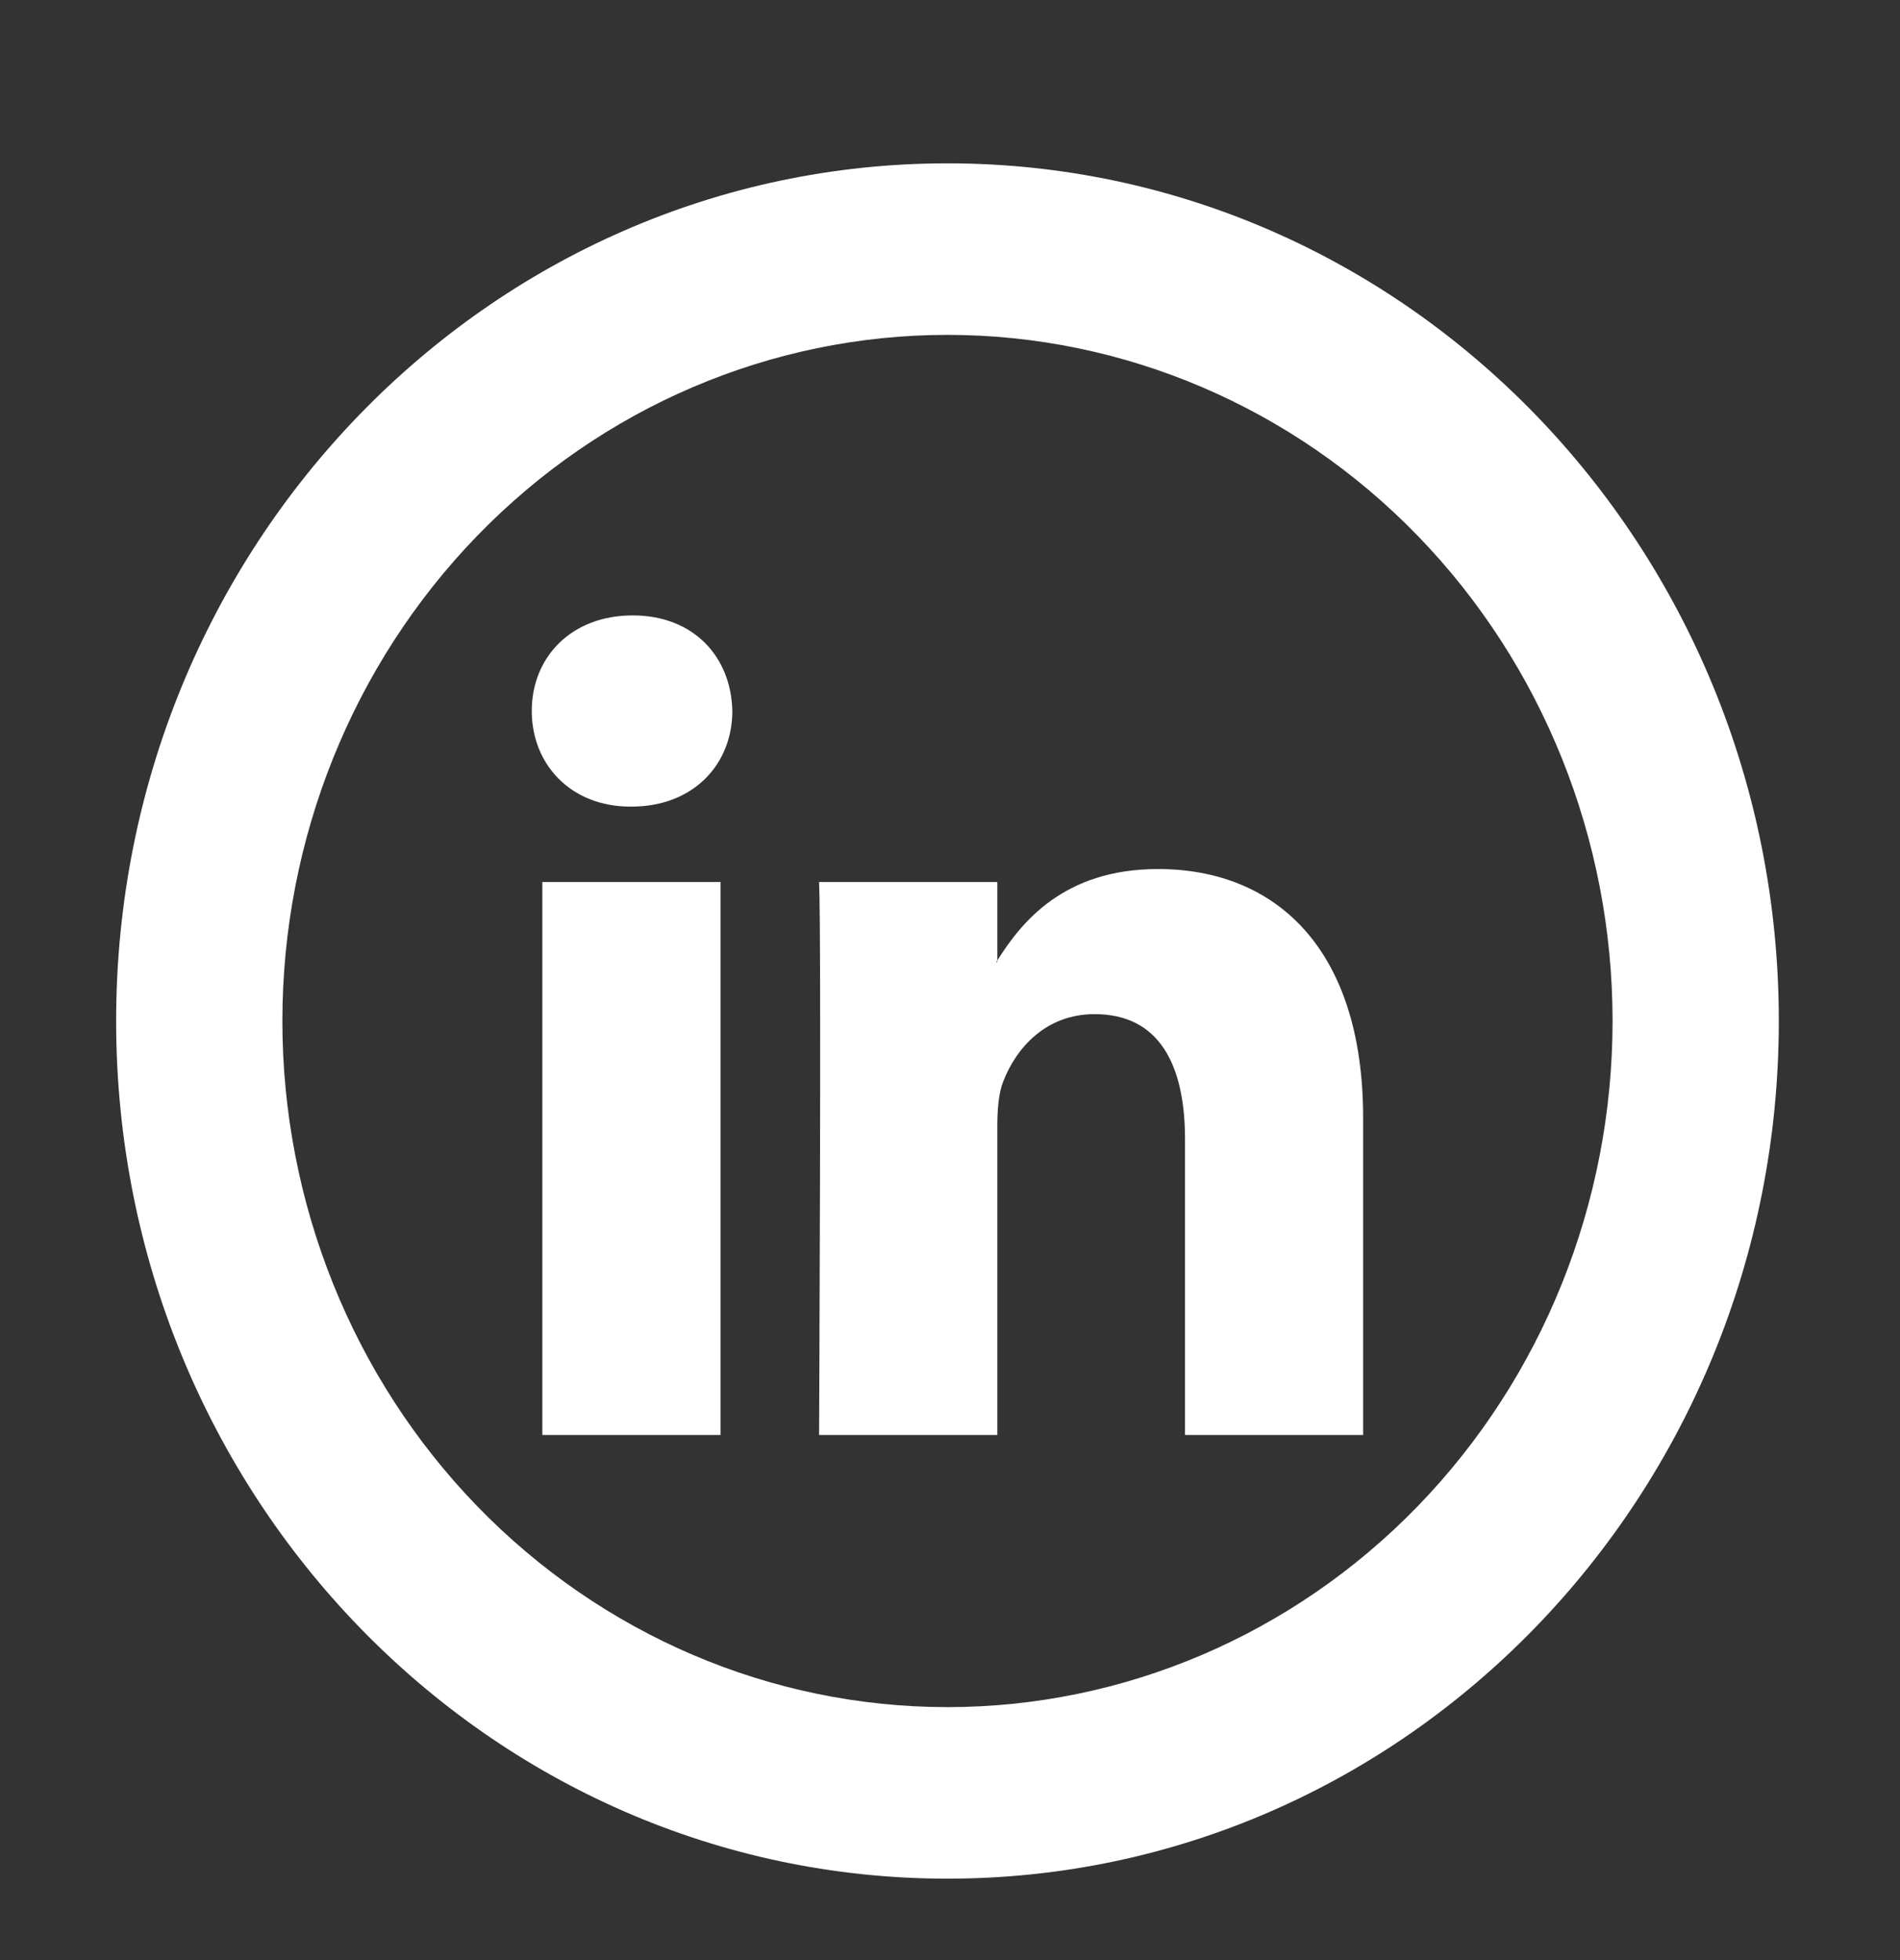 <svg width="32" height="33" viewBox="0 0 32 33" fill="none" xmlns="http://www.w3.org/2000/svg">
<rect x="0" y="0" width="32" height="33" fill="#333333" stroke="none"/>
<path d="M22.958 18.821V24.159H19.958V19.178C19.958 17.927 19.524 17.074 18.437 17.074C17.608 17.074 17.114 17.649 16.897 18.206C16.818 18.405 16.797 18.683 16.797 18.96V24.159H13.795C13.795 24.159 13.836 15.724 13.795 14.85H16.797V16.169L16.778 16.199H16.797V16.17C17.197 15.535 17.908 14.631 19.503 14.631C21.477 14.631 22.958 15.962 22.958 18.821ZM10.655 10.361C9.629 10.361 8.956 11.057 8.956 11.97C8.956 12.865 9.609 13.58 10.616 13.58H10.635C11.683 13.58 12.334 12.863 12.334 11.97C12.314 11.057 11.683 10.361 10.655 10.361ZM9.134 24.159H12.136V14.85H9.134V24.159Z" fill="white"/>
<path d="M15.957 28.741C18.928 28.741 21.777 27.524 23.878 25.358C25.979 23.191 27.159 20.253 27.159 17.189C27.159 14.126 25.979 11.188 23.878 9.021C21.777 6.855 18.928 5.638 15.957 5.638C12.986 5.638 10.137 6.855 8.037 9.021C5.936 11.188 4.756 14.126 4.756 17.189C4.756 20.253 5.936 23.191 8.037 25.358C10.137 27.524 12.986 28.741 15.957 28.741ZM15.957 31.629C8.224 31.629 1.956 25.164 1.956 17.189C1.956 9.214 8.224 2.75 15.957 2.75C23.691 2.75 29.959 9.214 29.959 17.189C29.959 25.164 23.691 31.629 15.957 31.629Z" fill="white"/>
</svg>

